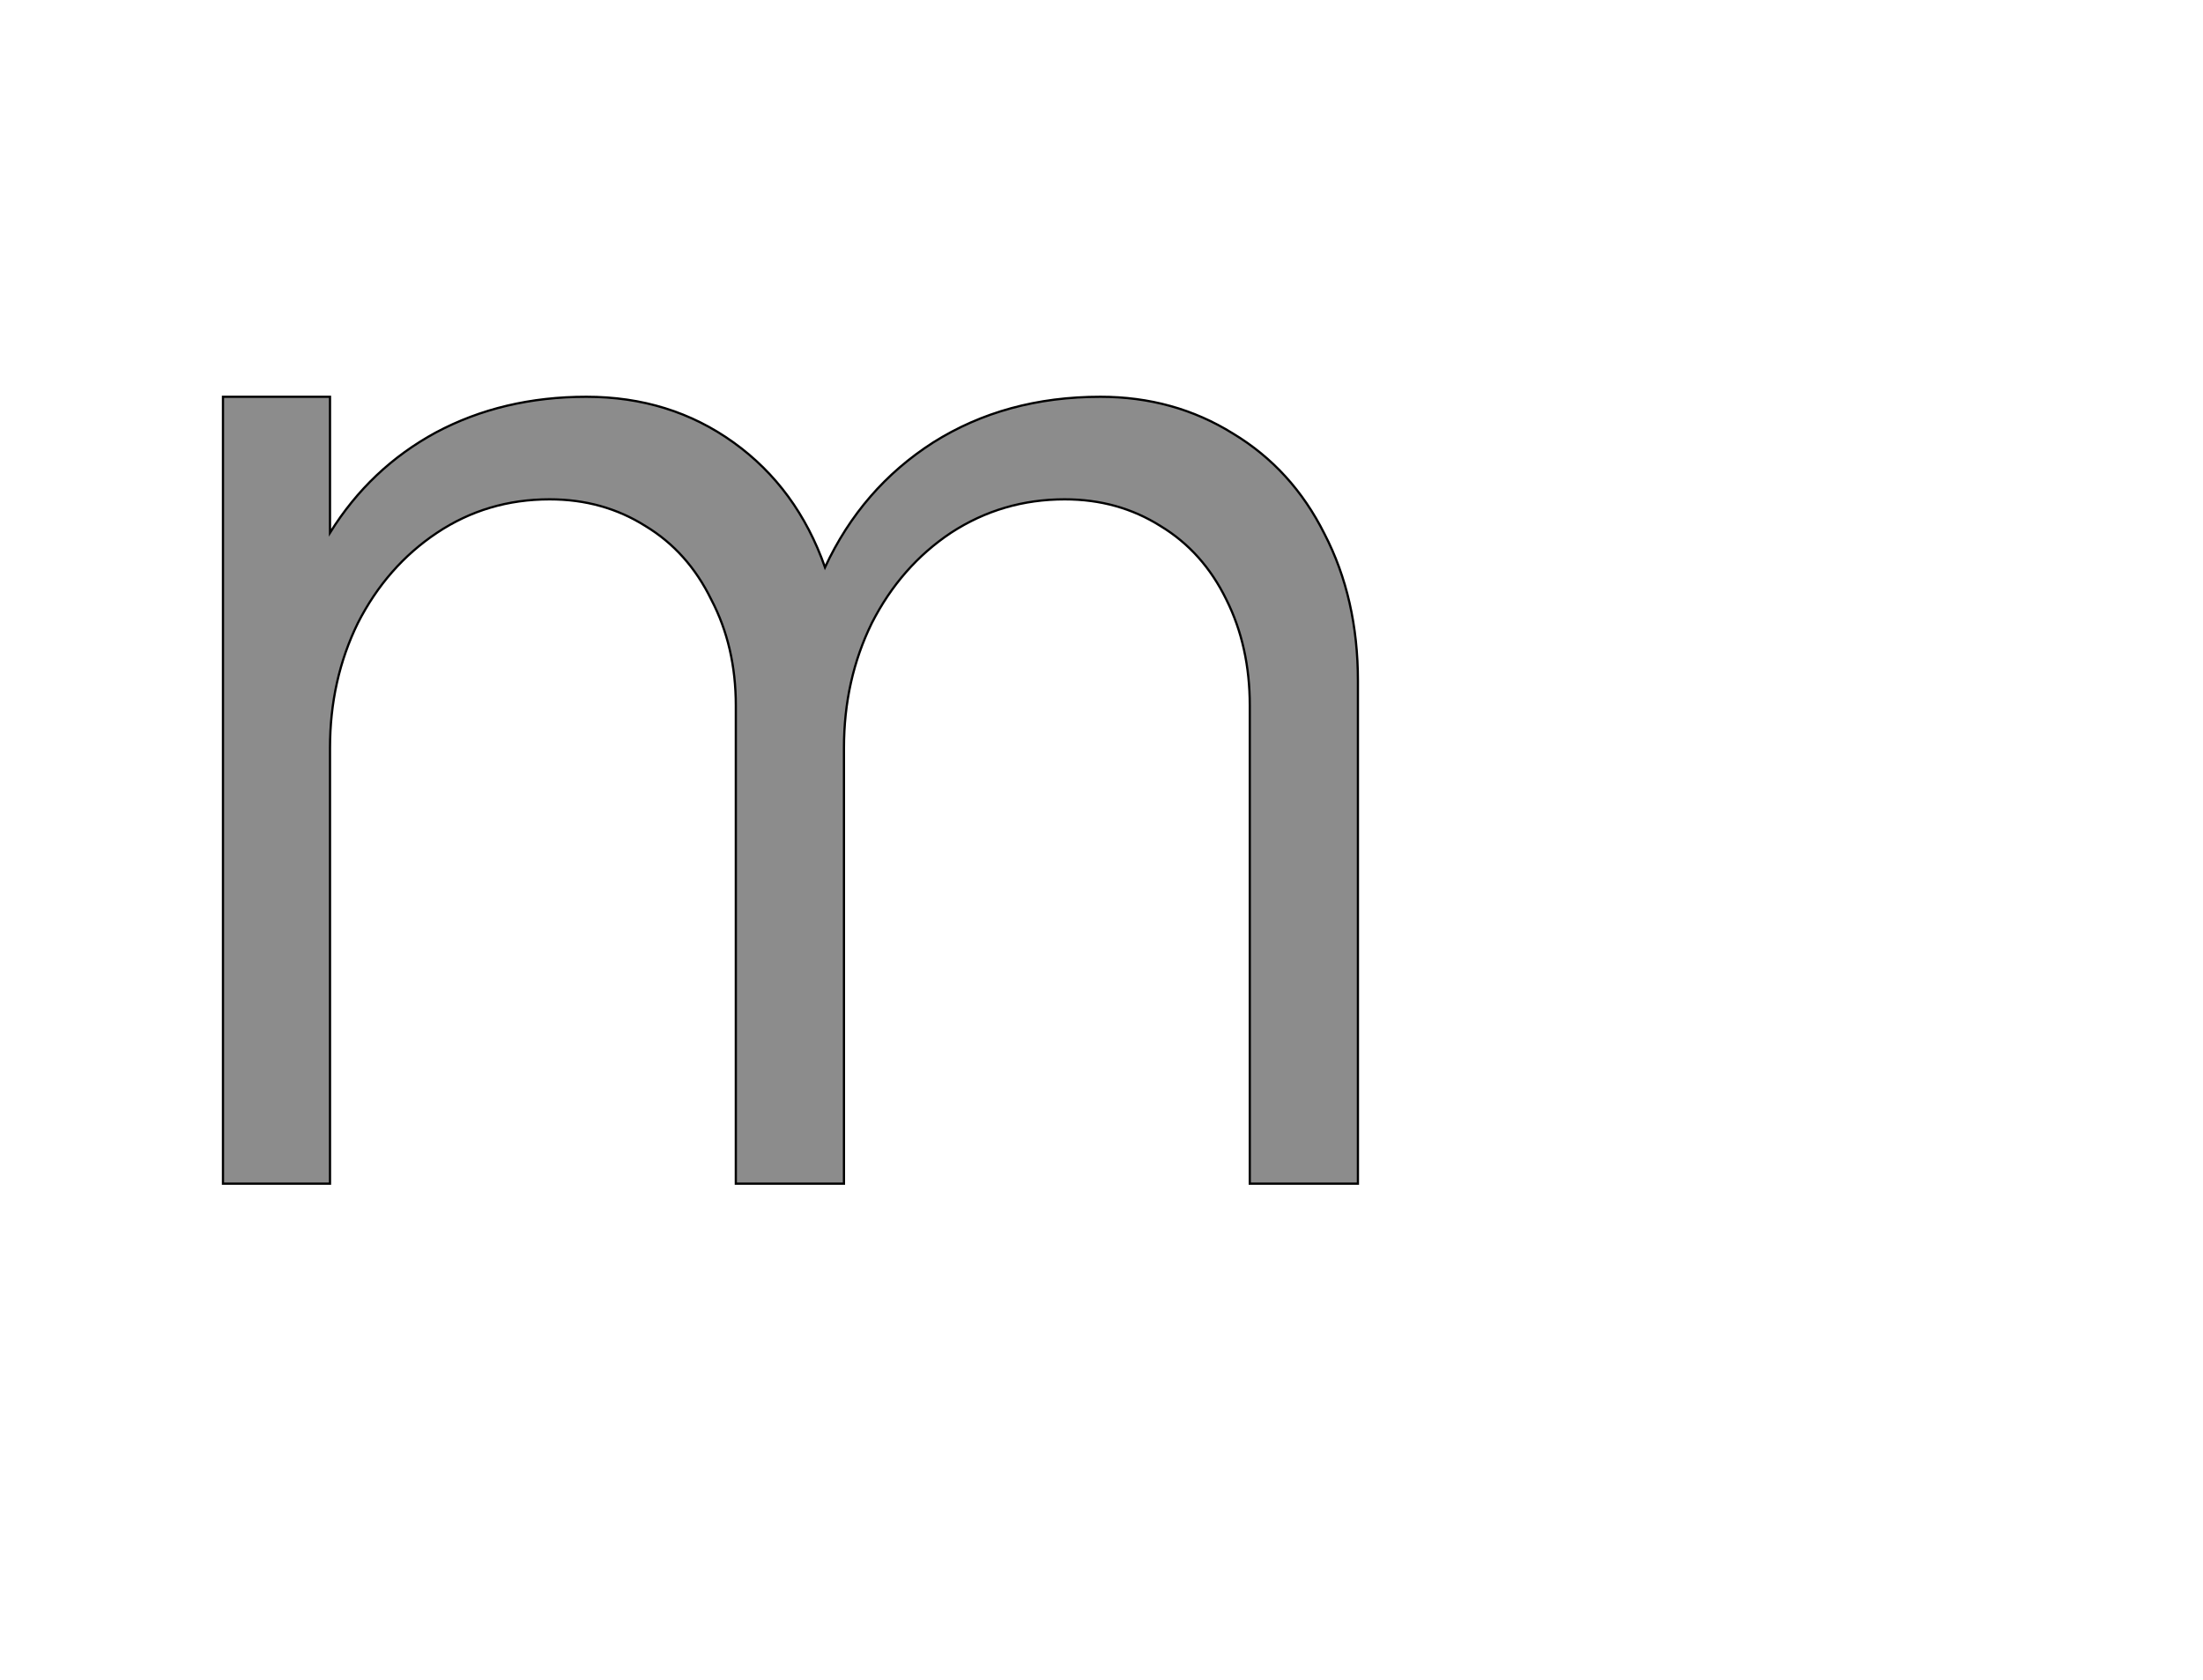 <!--
BEGIN METADATA

BBOX_X_MIN 100
BBOX_Y_MIN 0
BBOX_X_MAX 1118
BBOX_Y_MAX 706
WIDTH 1018
HEIGHT 706
H_BEARING_X 100
H_BEARING_Y 706
H_ADVANCE 1202
V_BEARING_X -501
V_BEARING_Y 256
V_ADVANCE 1219
ORIGIN_X 0
ORIGIN_Y 0

END METADATA
-->

<svg width='1976px' height='1507px' xmlns='http://www.w3.org/2000/svg' version='1.1'>

 <!-- make sure glyph is visible within svg window -->
 <g fill-rule='nonzero'  transform='translate(100 1062)'>

  <!-- draw actual outline using lines and Bezier curves-->
  <path fill='black' stroke='black' fill-opacity='0.45'  stroke-width='2'  d='
 M 953,-706
 M 1006,-673
 Q 1059,-641 1088,-583
 Q 1118,-525 1118,-451
 L 1118,0
 L 1021,0
 L 1021,-429
 Q 1021,-482 1000,-524
 Q 979,-567 941,-590
 Q 903,-614 855,-614
 Q 799,-614 753,-584
 Q 708,-554 682,-503
 Q 657,-452 657,-391
 L 657,0
 L 560,0
 L 560,-429
 Q 560,-482 538,-524
 Q 517,-567 479,-590
 Q 441,-614 393,-614
 Q 337,-614 292,-584
 Q 247,-554 221,-503
 Q 196,-452 196,-391
 L 196,0
 L 100,0
 L 100,-706
 L 196,-706
 L 196,-584
 Q 232,-642 291,-674
 Q 351,-706 426,-706
 Q 501,-706 558,-665
 Q 615,-624 640,-553
 Q 673,-624 737,-665
 Q 802,-706 887,-706
 Q 953,-706 1006,-673
 Z

  '/>
 </g>
</svg>
